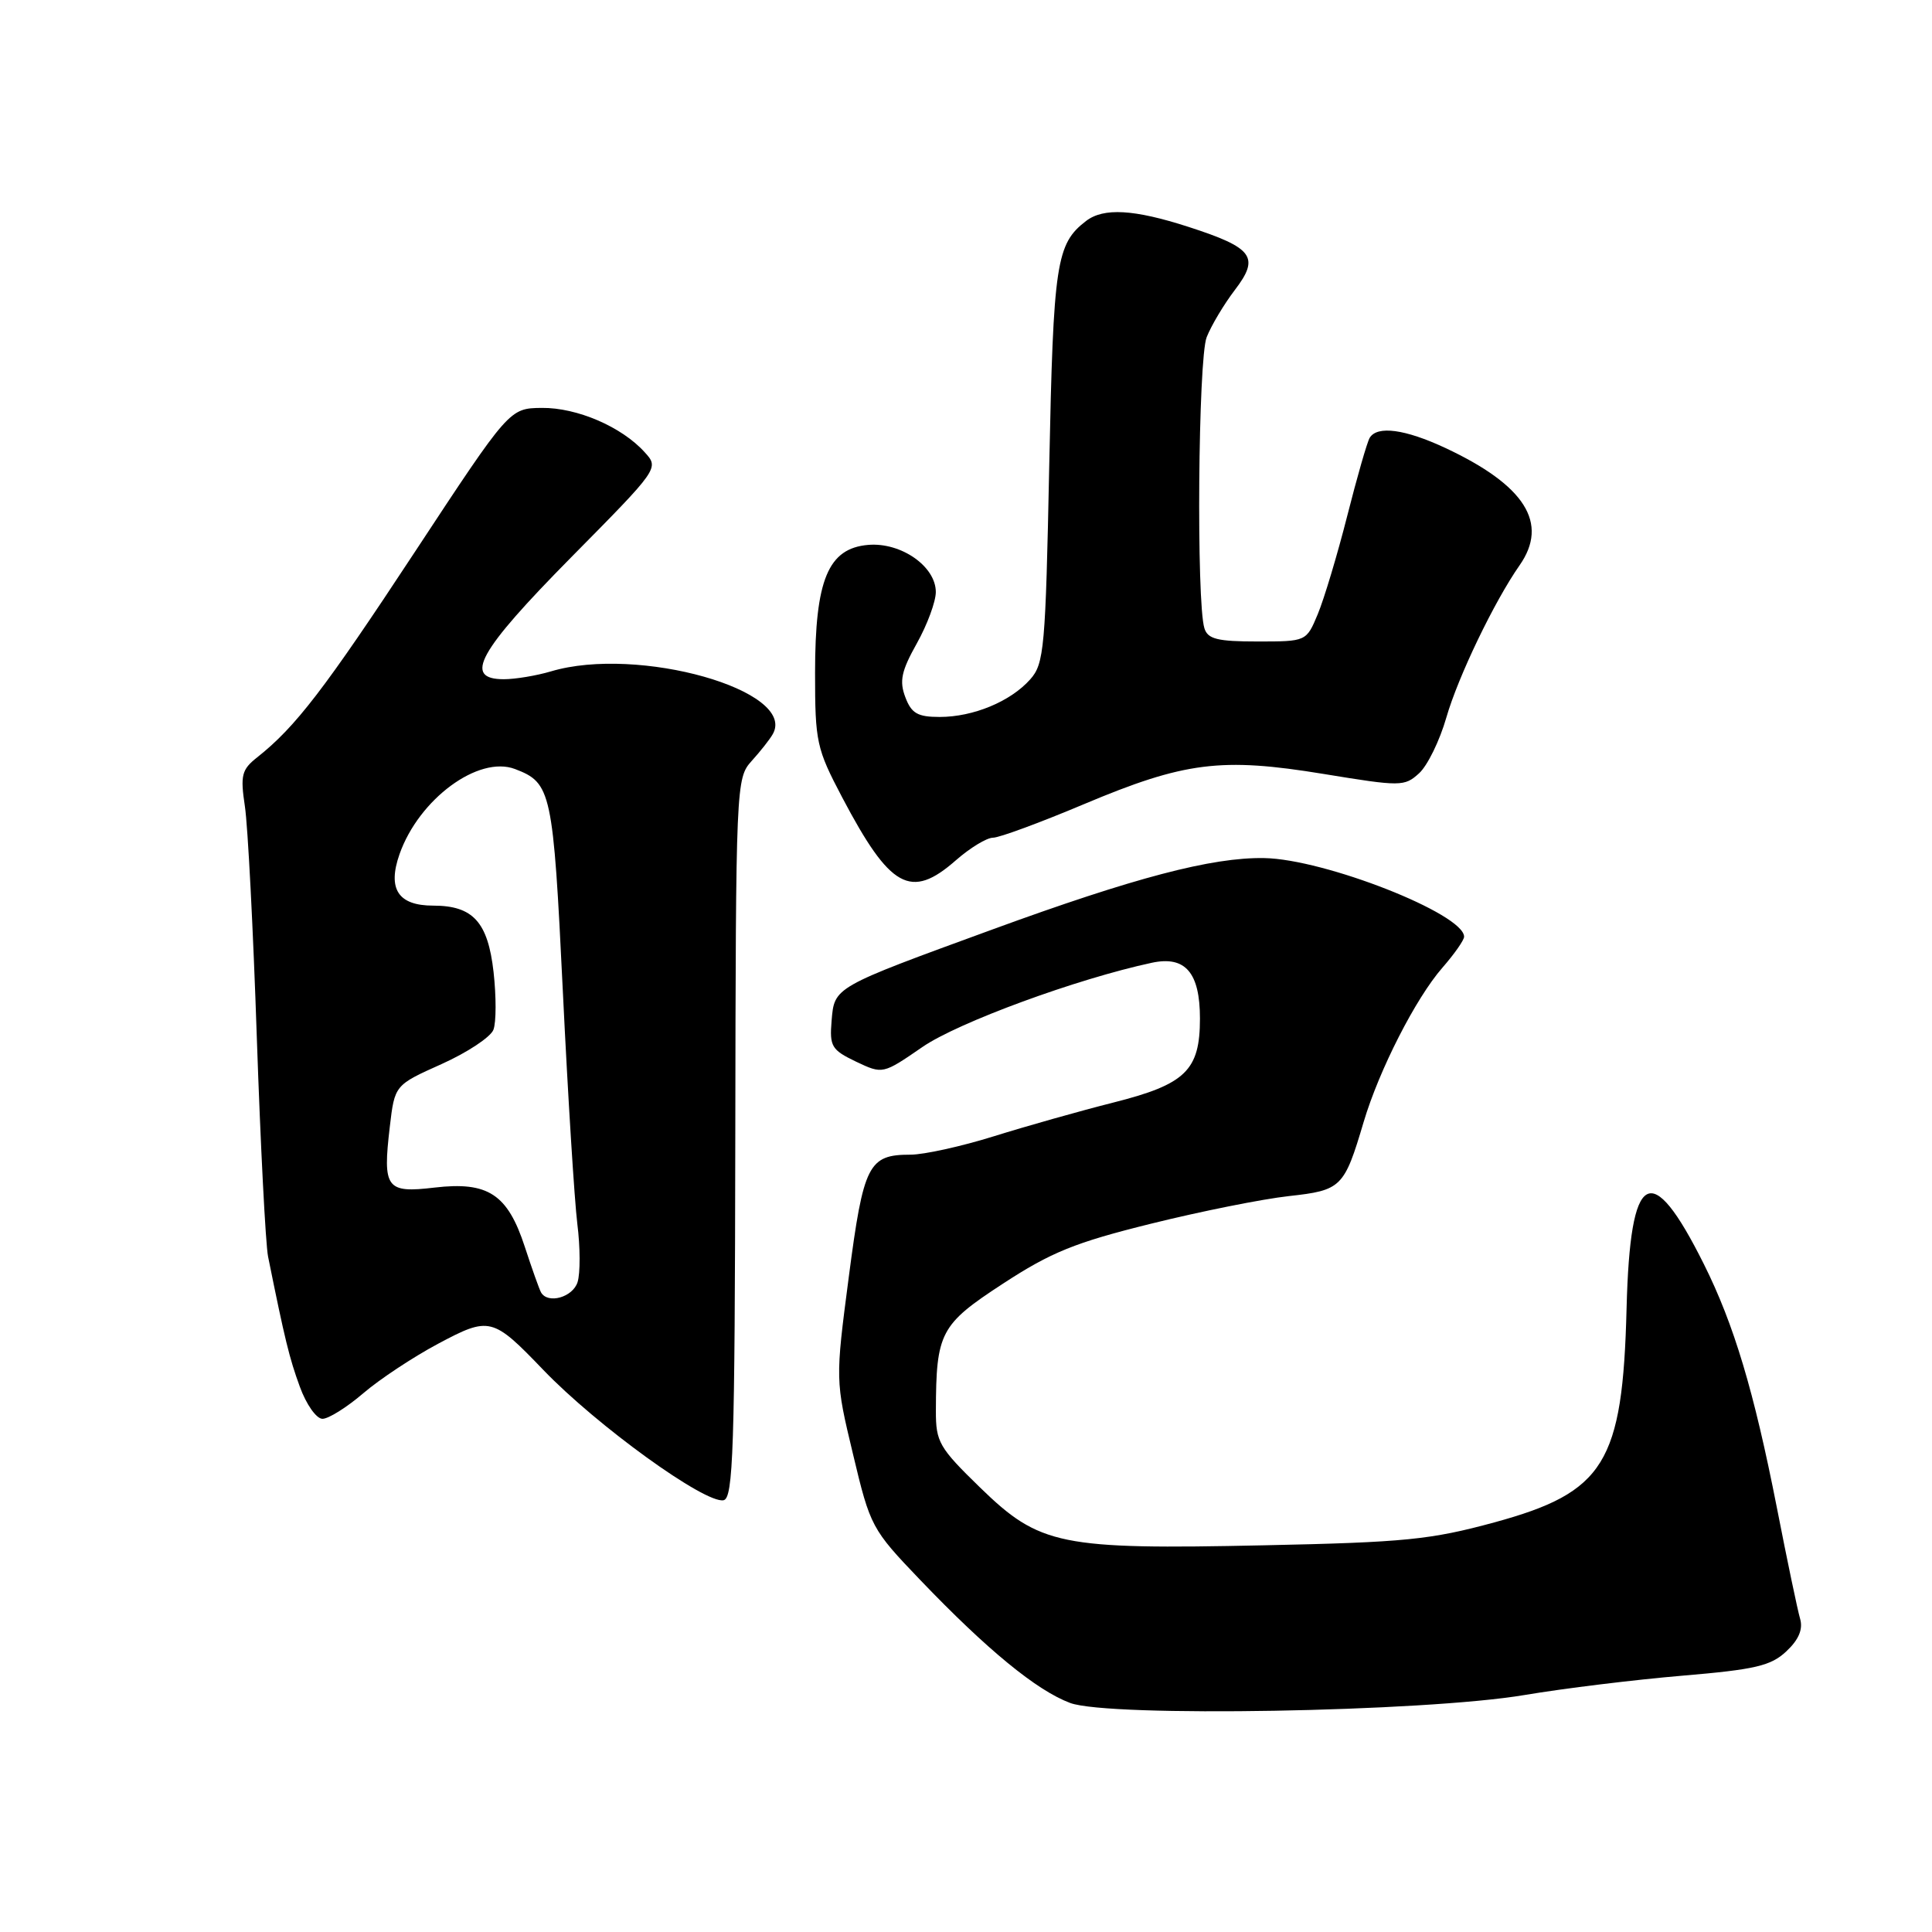 <?xml version="1.0" encoding="UTF-8" standalone="no"?>
<!DOCTYPE svg PUBLIC "-//W3C//DTD SVG 1.1//EN" "http://www.w3.org/Graphics/SVG/1.1/DTD/svg11.dtd" >
<svg xmlns="http://www.w3.org/2000/svg" xmlns:xlink="http://www.w3.org/1999/xlink" version="1.1" viewBox="0 0 256 256">
 <g >
 <path fill="currentColor"
d=" M 202.00 224.60 C 207.22 223.72 216.63 222.57 222.89 222.04 C 232.58 221.22 234.65 220.74 236.70 218.81 C 238.34 217.28 238.92 215.89 238.53 214.52 C 238.20 213.41 236.81 206.76 235.44 199.75 C 232.41 184.34 229.76 175.48 225.77 167.50 C 218.75 153.44 216.00 155.01 215.53 173.35 C 215.01 193.88 212.62 197.74 197.99 201.73 C 189.57 204.02 186.13 204.37 167.51 204.76 C 140.45 205.34 137.77 204.79 129.86 197.10 C 124.44 191.83 124.00 191.07 124.01 186.95 C 124.04 176.56 124.58 175.52 132.87 170.11 C 139.27 165.93 142.44 164.64 152.50 162.15 C 159.10 160.51 167.32 158.87 170.77 158.49 C 177.75 157.72 178.11 157.37 180.69 148.67 C 182.74 141.78 187.59 132.27 191.13 128.22 C 192.71 126.41 194.00 124.57 194.00 124.12 C 194.00 121.10 175.53 113.83 167.50 113.70 C 160.60 113.58 150.30 116.29 131.50 123.16 C 110.37 130.88 110.57 130.76 110.19 135.27 C 109.91 138.65 110.19 139.12 113.42 140.67 C 116.97 142.35 116.97 142.35 122.23 138.73 C 126.95 135.48 142.69 129.70 152.63 127.57 C 157.06 126.62 159.00 128.87 159.00 134.96 C 159.00 141.84 157.10 143.68 147.50 146.10 C 143.10 147.21 135.99 149.22 131.70 150.56 C 127.41 151.90 122.43 153.00 120.64 153.00 C 115.07 153.00 114.42 154.29 112.47 169.19 C 110.68 182.88 110.68 182.88 113.03 192.69 C 115.32 202.31 115.50 202.63 121.93 209.35 C 130.82 218.63 137.36 223.99 141.80 225.65 C 146.94 227.57 188.70 226.84 202.00 224.60 Z  M 97.43 150.83 C 97.50 103.85 97.53 103.13 99.60 100.83 C 100.76 99.55 102.02 97.95 102.40 97.27 C 105.66 91.49 84.54 85.52 73.01 88.96 C 71.09 89.53 68.27 90.00 66.76 90.00 C 61.33 90.00 63.35 86.34 75.67 73.86 C 87.35 62.04 87.35 62.04 85.42 59.92 C 82.38 56.55 76.45 54.00 71.79 54.05 C 67.50 54.10 67.50 54.10 55.00 73.09 C 43.00 91.33 39.17 96.32 34.08 100.35 C 32.02 101.98 31.83 102.72 32.45 106.85 C 32.84 109.41 33.55 123.20 34.03 137.50 C 34.52 151.80 35.19 164.85 35.52 166.50 C 37.75 177.54 38.34 179.95 39.73 183.75 C 40.58 186.09 41.92 188.00 42.73 188.00 C 43.53 188.00 45.96 186.48 48.14 184.61 C 50.31 182.75 54.76 179.81 58.02 178.07 C 64.87 174.42 65.26 174.51 72.00 181.53 C 79.10 188.92 93.41 199.26 95.87 198.79 C 97.16 198.54 97.37 192.19 97.43 150.83 Z  M 126.65 114.00 C 128.53 112.35 130.75 111.00 131.58 111.00 C 132.41 111.00 137.83 109.00 143.62 106.56 C 156.97 100.94 161.82 100.33 175.37 102.55 C 185.62 104.23 186.09 104.23 188.03 102.47 C 189.14 101.47 190.77 98.14 191.65 95.07 C 193.21 89.66 198.00 79.70 201.35 74.91 C 205.26 69.32 202.08 64.30 191.50 59.35 C 186.18 56.87 182.51 56.37 181.50 58.00 C 181.16 58.54 179.82 63.22 178.51 68.38 C 177.20 73.54 175.44 79.39 174.61 81.38 C 173.10 85.00 173.10 85.00 166.62 85.00 C 161.32 85.00 160.03 84.68 159.59 83.25 C 158.51 79.81 158.76 47.54 159.89 44.68 C 160.50 43.13 162.18 40.32 163.62 38.43 C 166.96 34.06 166.07 32.84 157.47 30.06 C 150.26 27.73 146.23 27.50 143.91 29.28 C 139.95 32.32 139.58 34.82 139.03 61.65 C 138.54 85.96 138.36 87.95 136.50 90.03 C 133.89 92.96 128.96 95.00 124.51 95.00 C 121.59 95.00 120.77 94.53 119.96 92.38 C 119.15 90.25 119.43 88.92 121.48 85.26 C 122.87 82.78 124.00 79.71 124.00 78.45 C 124.00 75.05 119.40 71.84 115.05 72.20 C 109.73 72.65 108.00 76.81 108.00 89.17 C 108.00 98.33 108.19 99.19 111.60 105.67 C 117.96 117.74 120.68 119.24 126.65 114.00 Z  M 71.69 171.25 C 71.46 170.84 70.49 168.12 69.54 165.21 C 67.26 158.23 64.67 156.53 57.58 157.36 C 51.17 158.12 50.69 157.47 51.65 149.31 C 52.30 143.78 52.30 143.78 58.50 141.00 C 61.91 139.47 65.01 137.42 65.38 136.45 C 65.76 135.47 65.76 132.03 65.40 128.80 C 64.65 122.17 62.68 120.00 57.40 120.00 C 52.76 120.00 51.32 117.80 52.94 113.18 C 55.51 105.88 63.40 100.06 68.24 101.90 C 73.06 103.74 73.29 104.78 74.58 131.36 C 75.25 145.23 76.12 159.10 76.50 162.18 C 76.89 165.26 76.90 168.73 76.53 169.89 C 75.90 171.90 72.59 172.83 71.69 171.25 Z "/>
</g>
</svg>